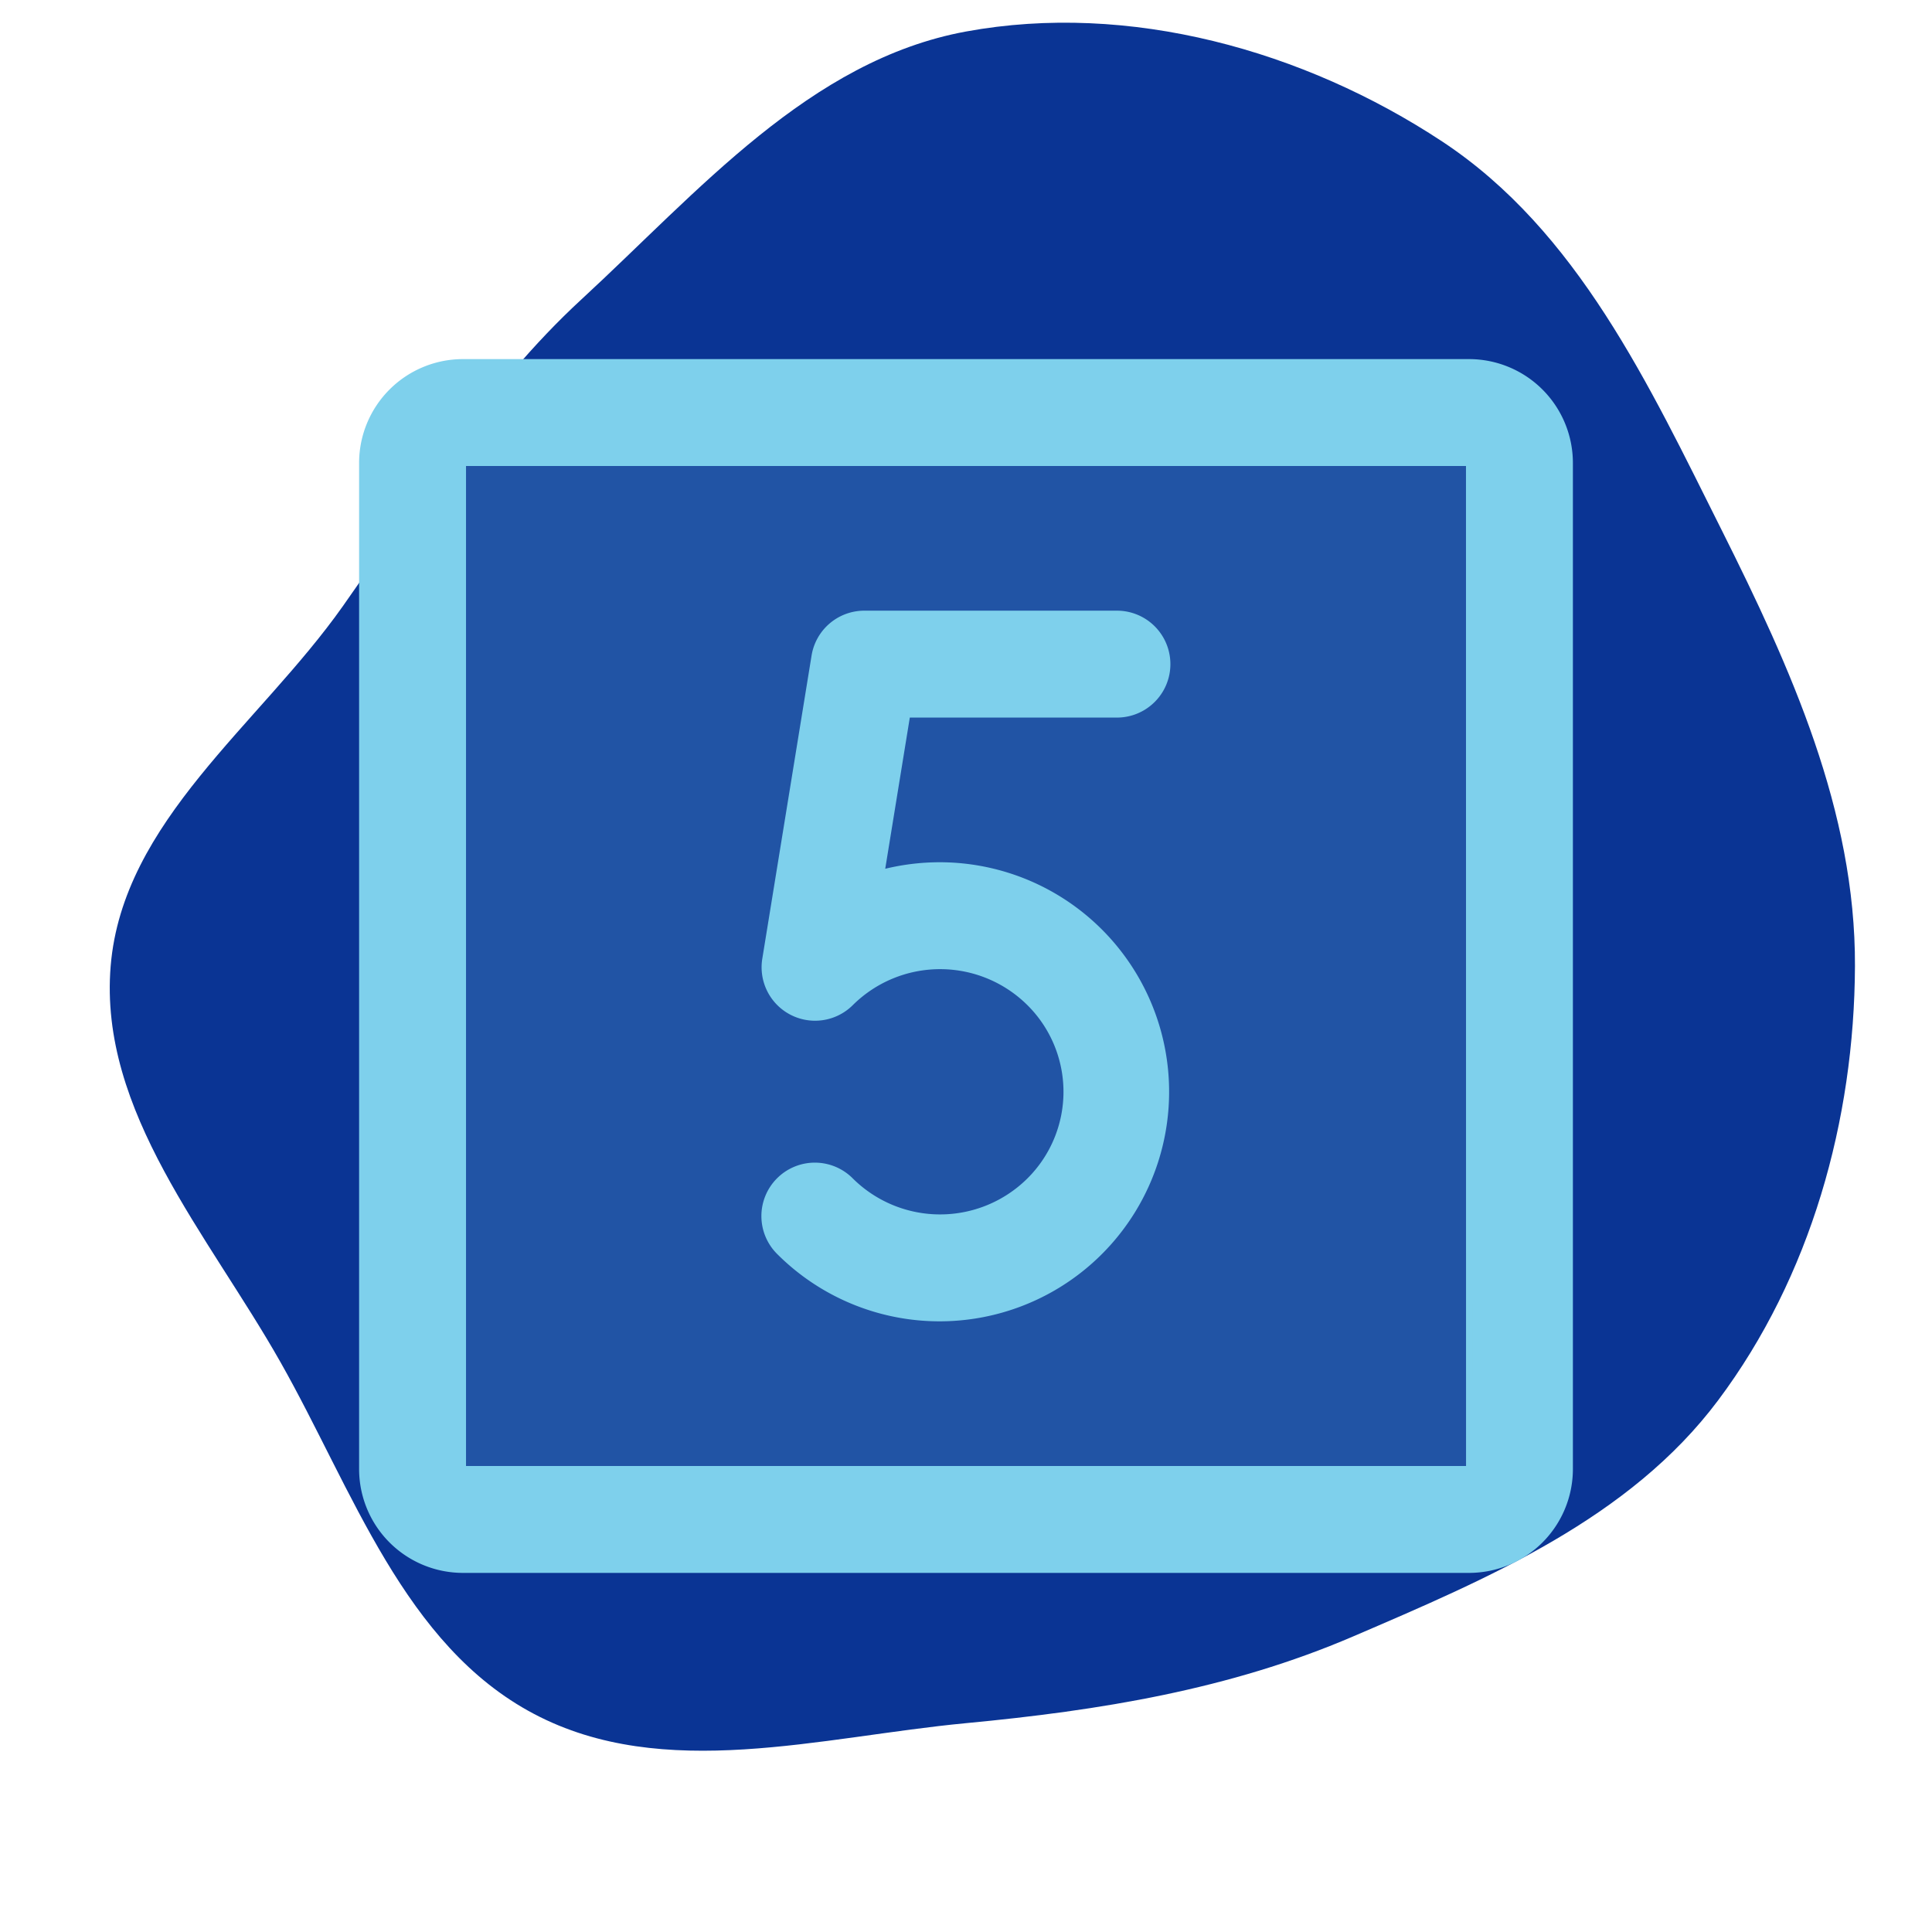 <!DOCTYPE svg PUBLIC "-//W3C//DTD SVG 1.1//EN" "http://www.w3.org/Graphics/SVG/1.1/DTD/svg11.dtd">
<!-- Uploaded to: SVG Repo, www.svgrepo.com, Transformed by: SVG Repo Mixer Tools -->
<svg fill="#7ed0ec" width="800px" height="800px" viewBox="-25.6 -25.6 307.20 307.20" id="Flat" xmlns="http://www.w3.org/2000/svg" stroke="#7ed0ec">
<g id="SVGRepo_bgCarrier" stroke-width="0">
<path transform="translate(-25.6, -25.6), scale(9.6)" d="M16,28.541C18.218,28.331,20.364,27.984,22.411,27.105C24.656,26.141,26.995,25.148,28.458,23.193C29.991,21.146,30.714,18.557,30.724,16C30.734,13.438,29.661,11.066,28.514,8.775C27.31,6.372,26.129,3.822,23.885,2.342C21.594,0.831,18.699,0.026,16,0.522C13.41,0.998,11.564,3.177,9.627,4.962C8.024,6.441,6.937,8.259,5.678,10.041C4.291,12.005,2.032,13.603,1.833,16C1.634,18.411,3.452,20.452,4.643,22.557C5.845,24.678,6.69,27.253,8.847,28.389C10.993,29.521,13.585,28.77,16,28.541" fill="#0a3494" strokewidth="0"/>
</g>
<g id="SVGRepo_tracerCarrier" stroke-linecap="round" stroke-linejoin="round"/>
<g id="SVGRepo_iconCarrier"> <g opacity="0.2"> <rect x="40" y="40" width="176" height="176" rx="8"/> </g> <path d="M118.64,88,114.542,113.211a36.413,36.413,0,0,1,9.34-1.209A35.999,35.999,0,1,1,98.354,173.467a8,8,0,1,1,11.291-11.336,20.202,20.202,0,0,0,28.475-.001,19.916,19.916,0,0,0-.001-28.26,20.204,20.204,0,0,0-28.475.001,8,8,0,0,1-13.541-6.952l7.835-48.202A8.001,8.001,0,0,1,111.835,72H152a8,8,0,0,1,0,16ZM224,48V208a16.018,16.018,0,0,1-16,16H48a16.018,16.018,0,0,1-16-16V48A16.018,16.018,0,0,1,48,32H208A16.018,16.018,0,0,1,224,48ZM208.01,208,208,48H48V208H208.01Z"/> </g>
</svg>